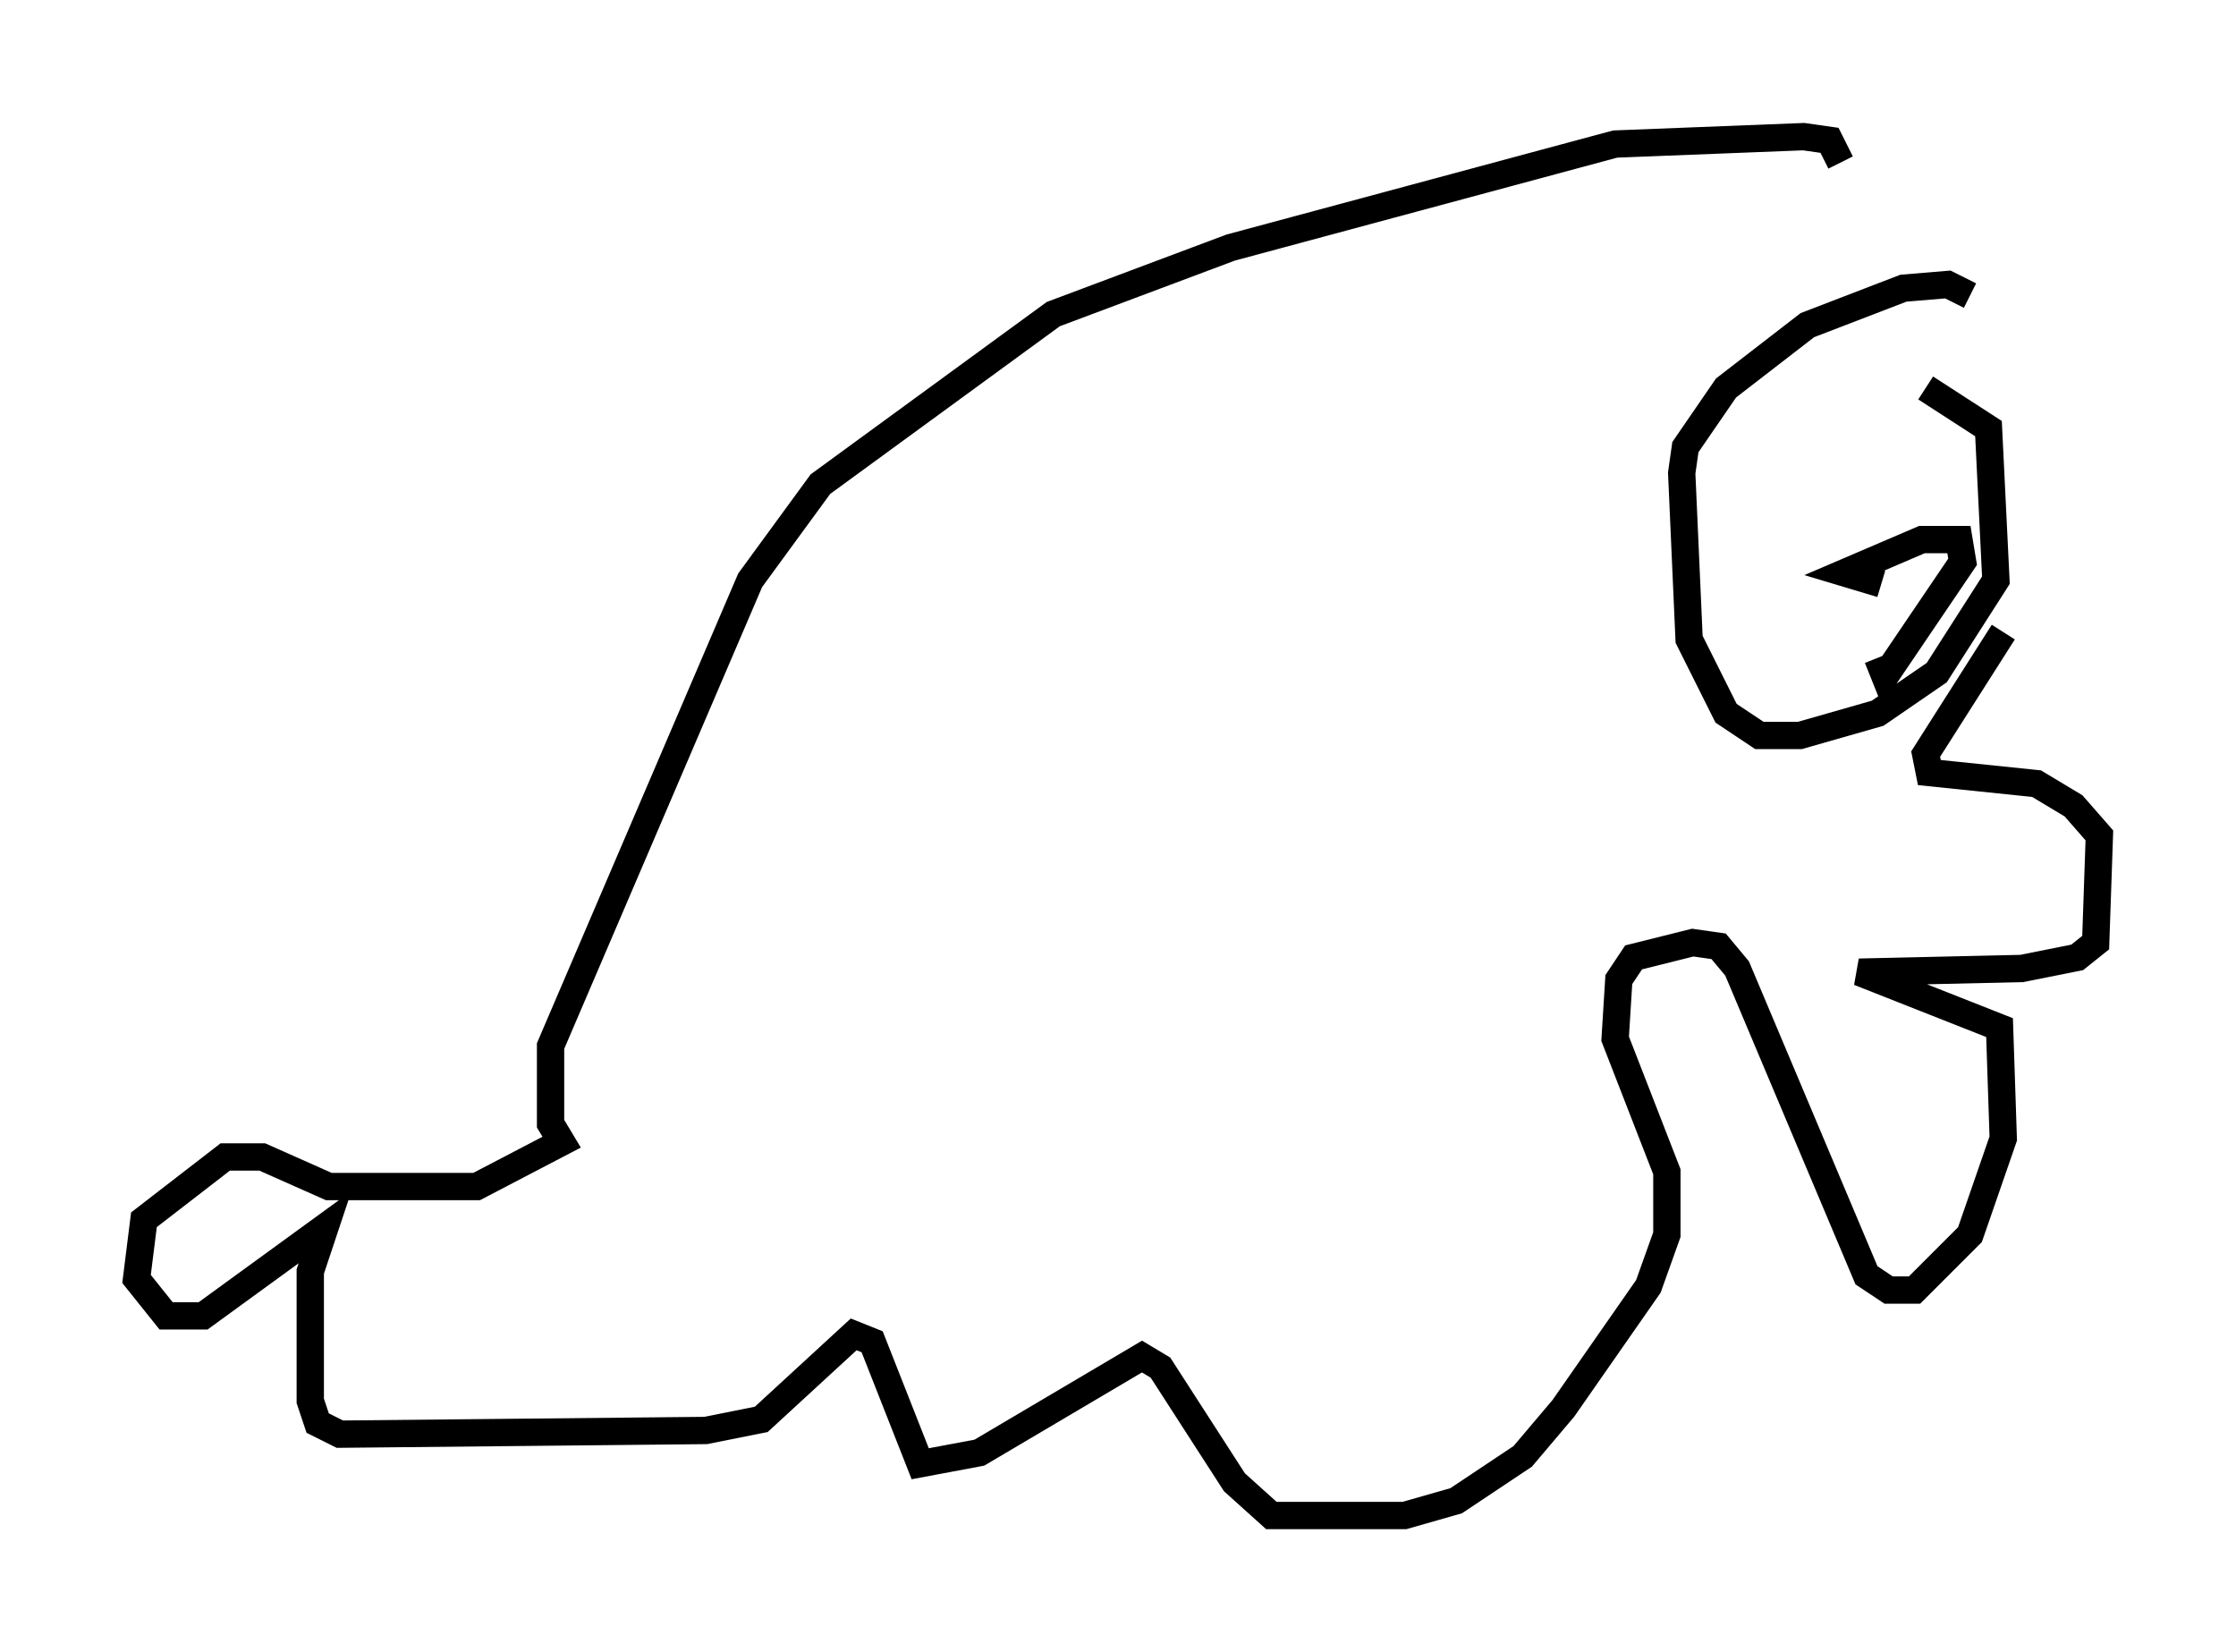 <?xml version="1.0" encoding="utf-8" ?>
<svg baseProfile="full" height="60.473" version="1.1" width="81.853" xmlns="http://www.w3.org/2000/svg" xmlns:ev="http://www.w3.org/2001/xml-events" xmlns:xlink="http://www.w3.org/1999/xlink"><defs /><rect fill="white" height="60.473" width="81.853" x="0" y="0" /><path d="M68.734, 13.931 m1.759, 0.271 l2.3, 1.488 0.271, 5.548 l-2.165, 3.383 -2.165, 1.488 l-2.842, 0.812 -1.488, 0.0 l-1.218, -0.812 -1.353, -2.706 l-0.271, -6.089 0.135, -0.947 l1.488, -2.165 2.977, -2.3 l3.518, -1.353 1.624, -0.135 l0.812, 0.406 m-3.248, 10.555 l-1.353, -0.406 2.842, -1.218 l1.353, 0.0 0.135, 0.812 l-2.842, 4.195 -0.271, -0.677 m-1.353, -18.132 l-0.406, -0.812 -0.947, -0.135 l-6.901, 0.271 -14.073, 3.789 l-6.495, 2.436 -8.525, 6.225 l-2.571, 3.518 -7.307, 17.05 l0.0, 2.842 0.406, 0.677 l-3.112, 1.624 -5.413, 0.0 l-2.436, -1.083 -1.353, 0.0 l-2.977, 2.3 -0.271, 2.165 l1.083, 1.353 1.353, 0.0 l4.465, -3.248 -0.541, 1.624 l0.0, 4.736 0.271, 0.812 l0.812, 0.406 13.396, -0.135 l2.03, -0.406 3.383, -3.112 l0.677, 0.271 1.759, 4.465 l2.165, -0.406 5.954, -3.518 l0.677, 0.406 2.706, 4.195 l1.353, 1.218 4.871, 0.0 l1.894, -0.541 2.436, -1.624 l1.488, -1.759 3.112, -4.465 l0.677, -1.894 0.0, -2.3 l-1.894, -4.871 0.135, -2.165 l0.541, -0.812 2.165, -0.541 l0.947, 0.135 0.677, 0.812 l4.736, 11.231 0.812, 0.541 l0.947, 0.0 2.03, -2.03 l1.218, -3.518 -0.135, -4.059 l-5.142, -2.03 5.954, -0.135 l2.03, -0.406 0.677, -0.541 l0.135, -3.924 -0.947, -1.083 l-1.353, -0.812 -3.924, -0.406 l-0.135, -0.677 2.842, -4.465 " fill="none" stroke="black" stroke-width="1" /></svg>